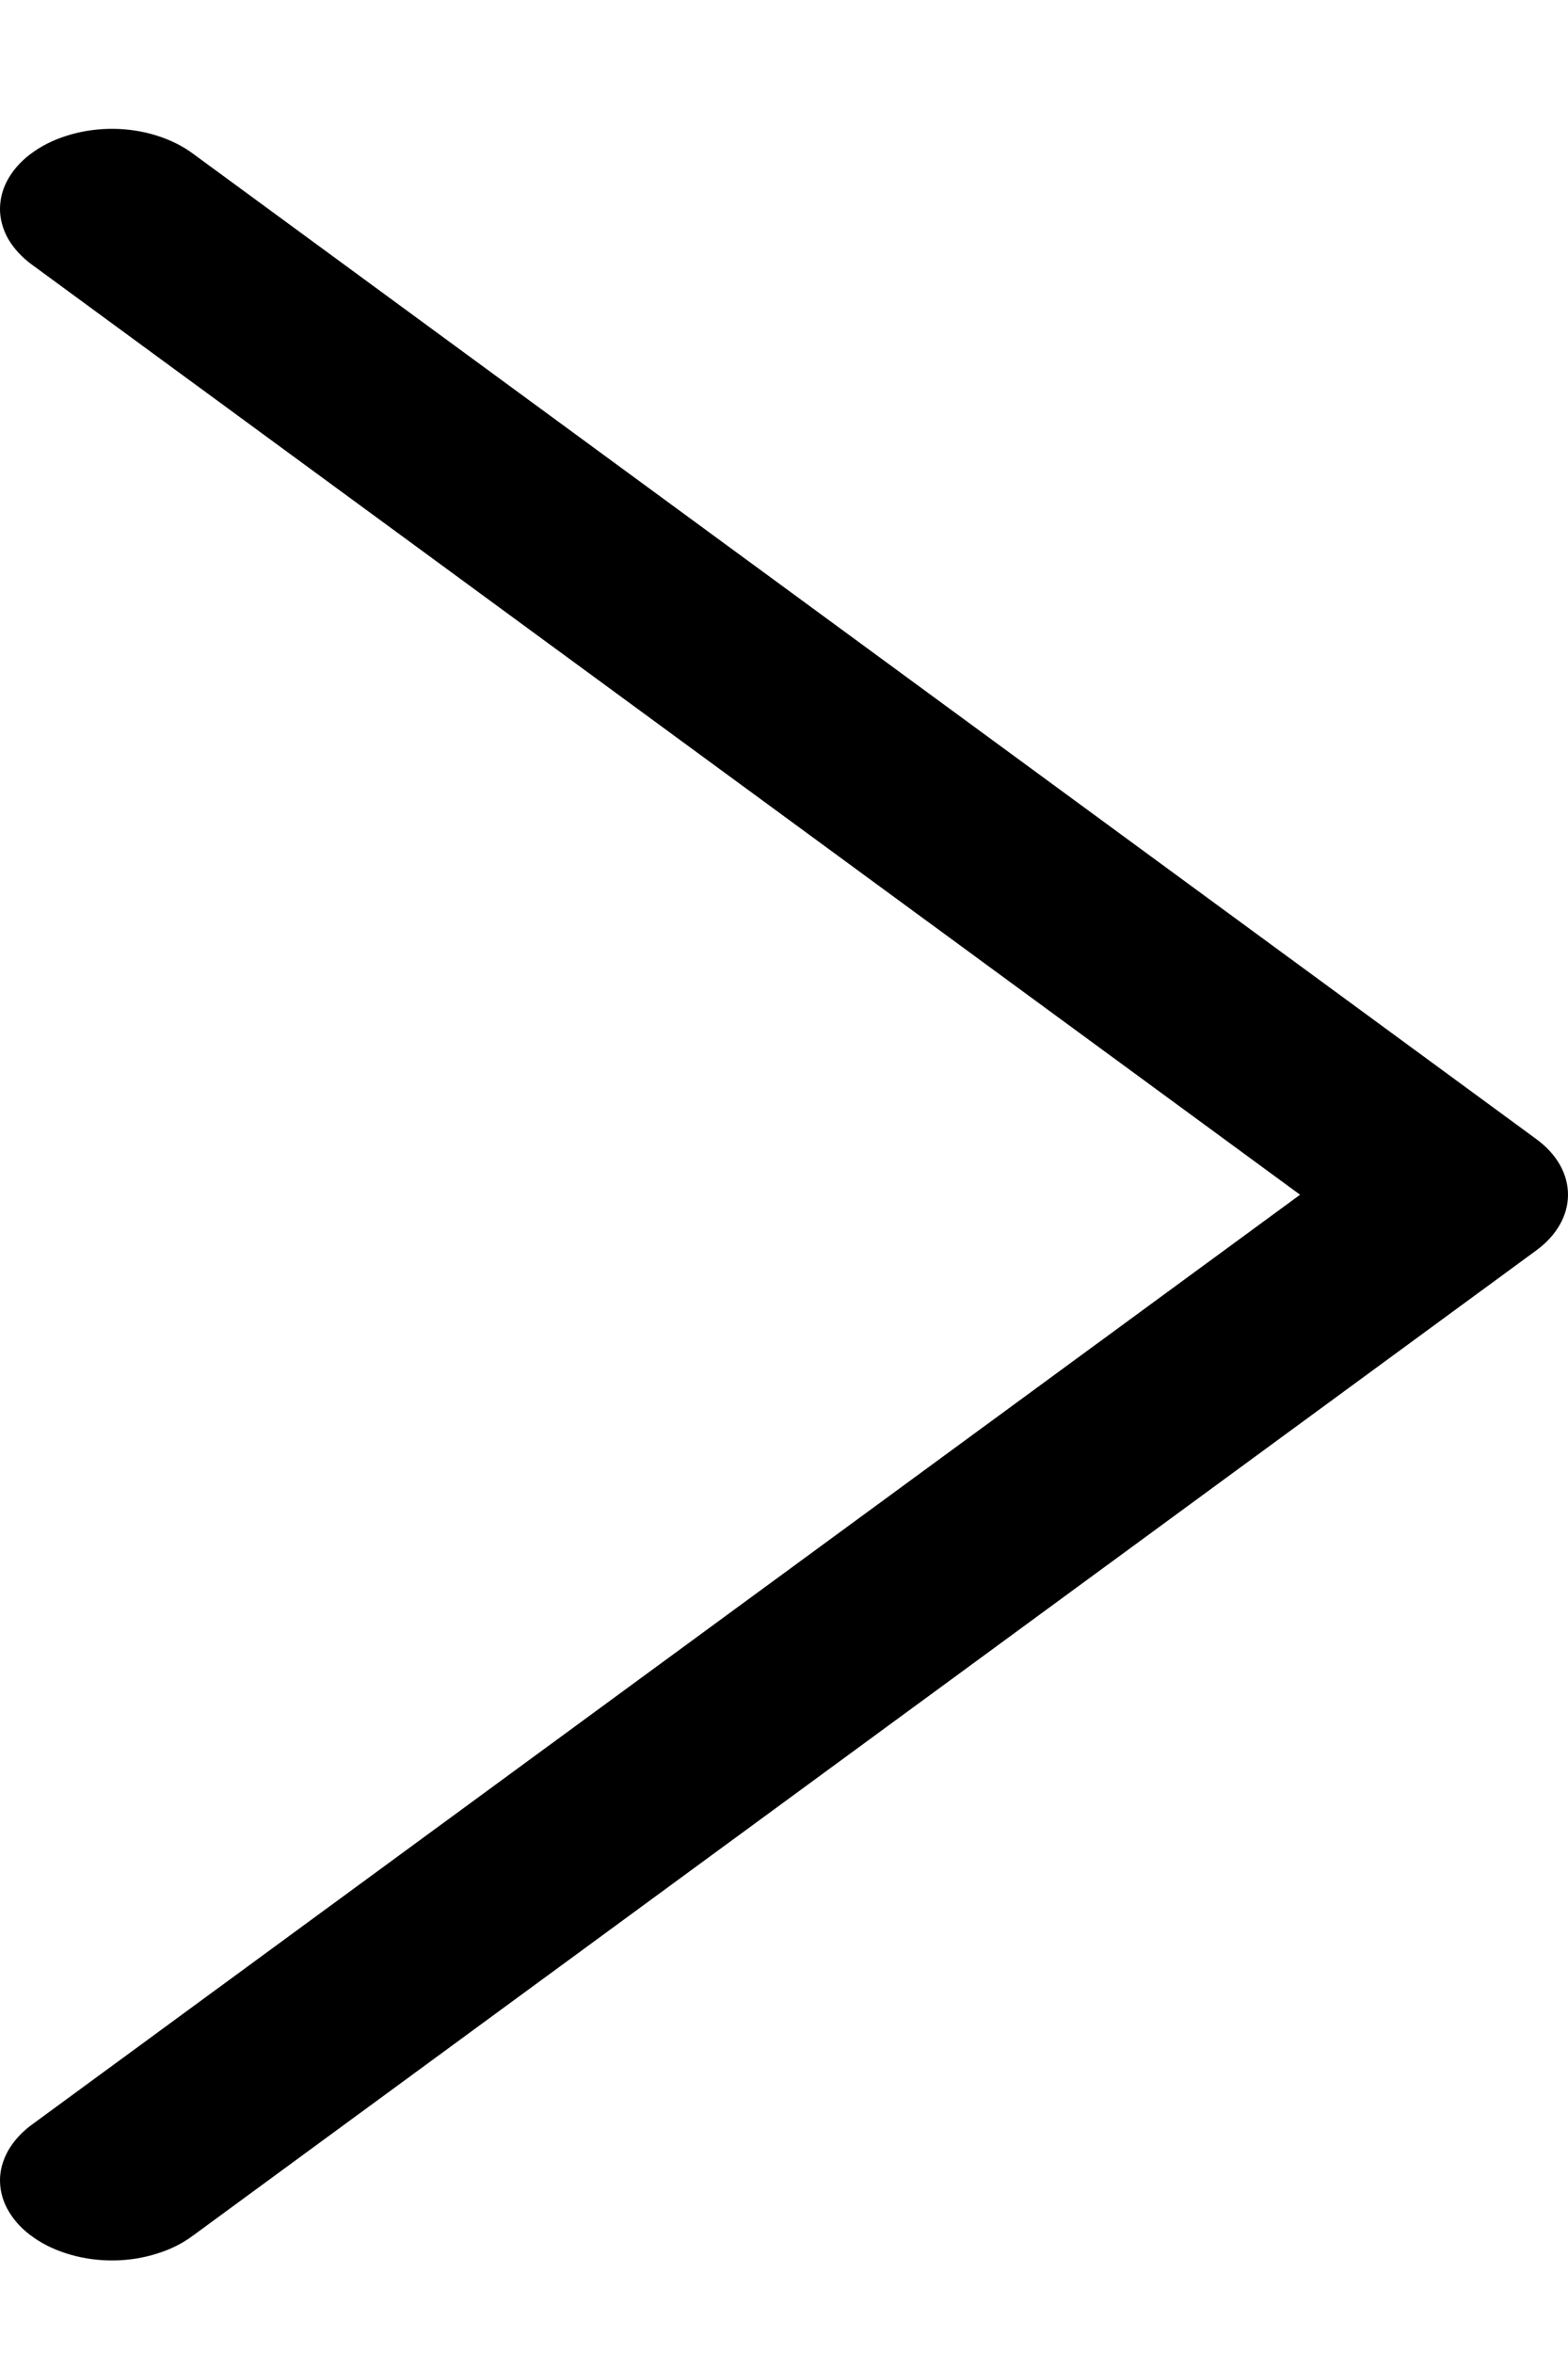 <svg width="8" height="12" viewBox="0 0 8 12" fill="none" xmlns="http://www.w3.org/2000/svg">
<path d="M6.633 6.093L0.166 10.833C0.113 10.871 0.071 10.917 0.042 10.967C0.014 11.017 -0.001 11.07 1.95503e-05 11.124C0.001 11.178 0.016 11.231 0.046 11.28C0.076 11.33 0.119 11.375 0.173 11.412C0.227 11.45 0.291 11.479 0.361 11.499C0.431 11.519 0.506 11.529 0.582 11.528C0.658 11.527 0.732 11.515 0.801 11.493C0.87 11.472 0.933 11.44 0.985 11.401L7.838 6.377C7.942 6.301 8 6.199 8 6.093C8 5.986 7.942 5.885 7.838 5.809L0.985 0.784C0.933 0.745 0.87 0.714 0.801 0.692C0.732 0.67 0.658 0.658 0.582 0.657C0.506 0.656 0.431 0.666 0.361 0.686C0.291 0.706 0.227 0.735 0.173 0.773C0.119 0.81 0.076 0.855 0.046 0.905C0.016 0.954 0.001 1.008 1.95503e-05 1.061C-0.001 1.115 0.014 1.169 0.042 1.219C0.071 1.268 0.113 1.314 0.166 1.352L6.633 6.093Z" fill="black"/>
</svg>
